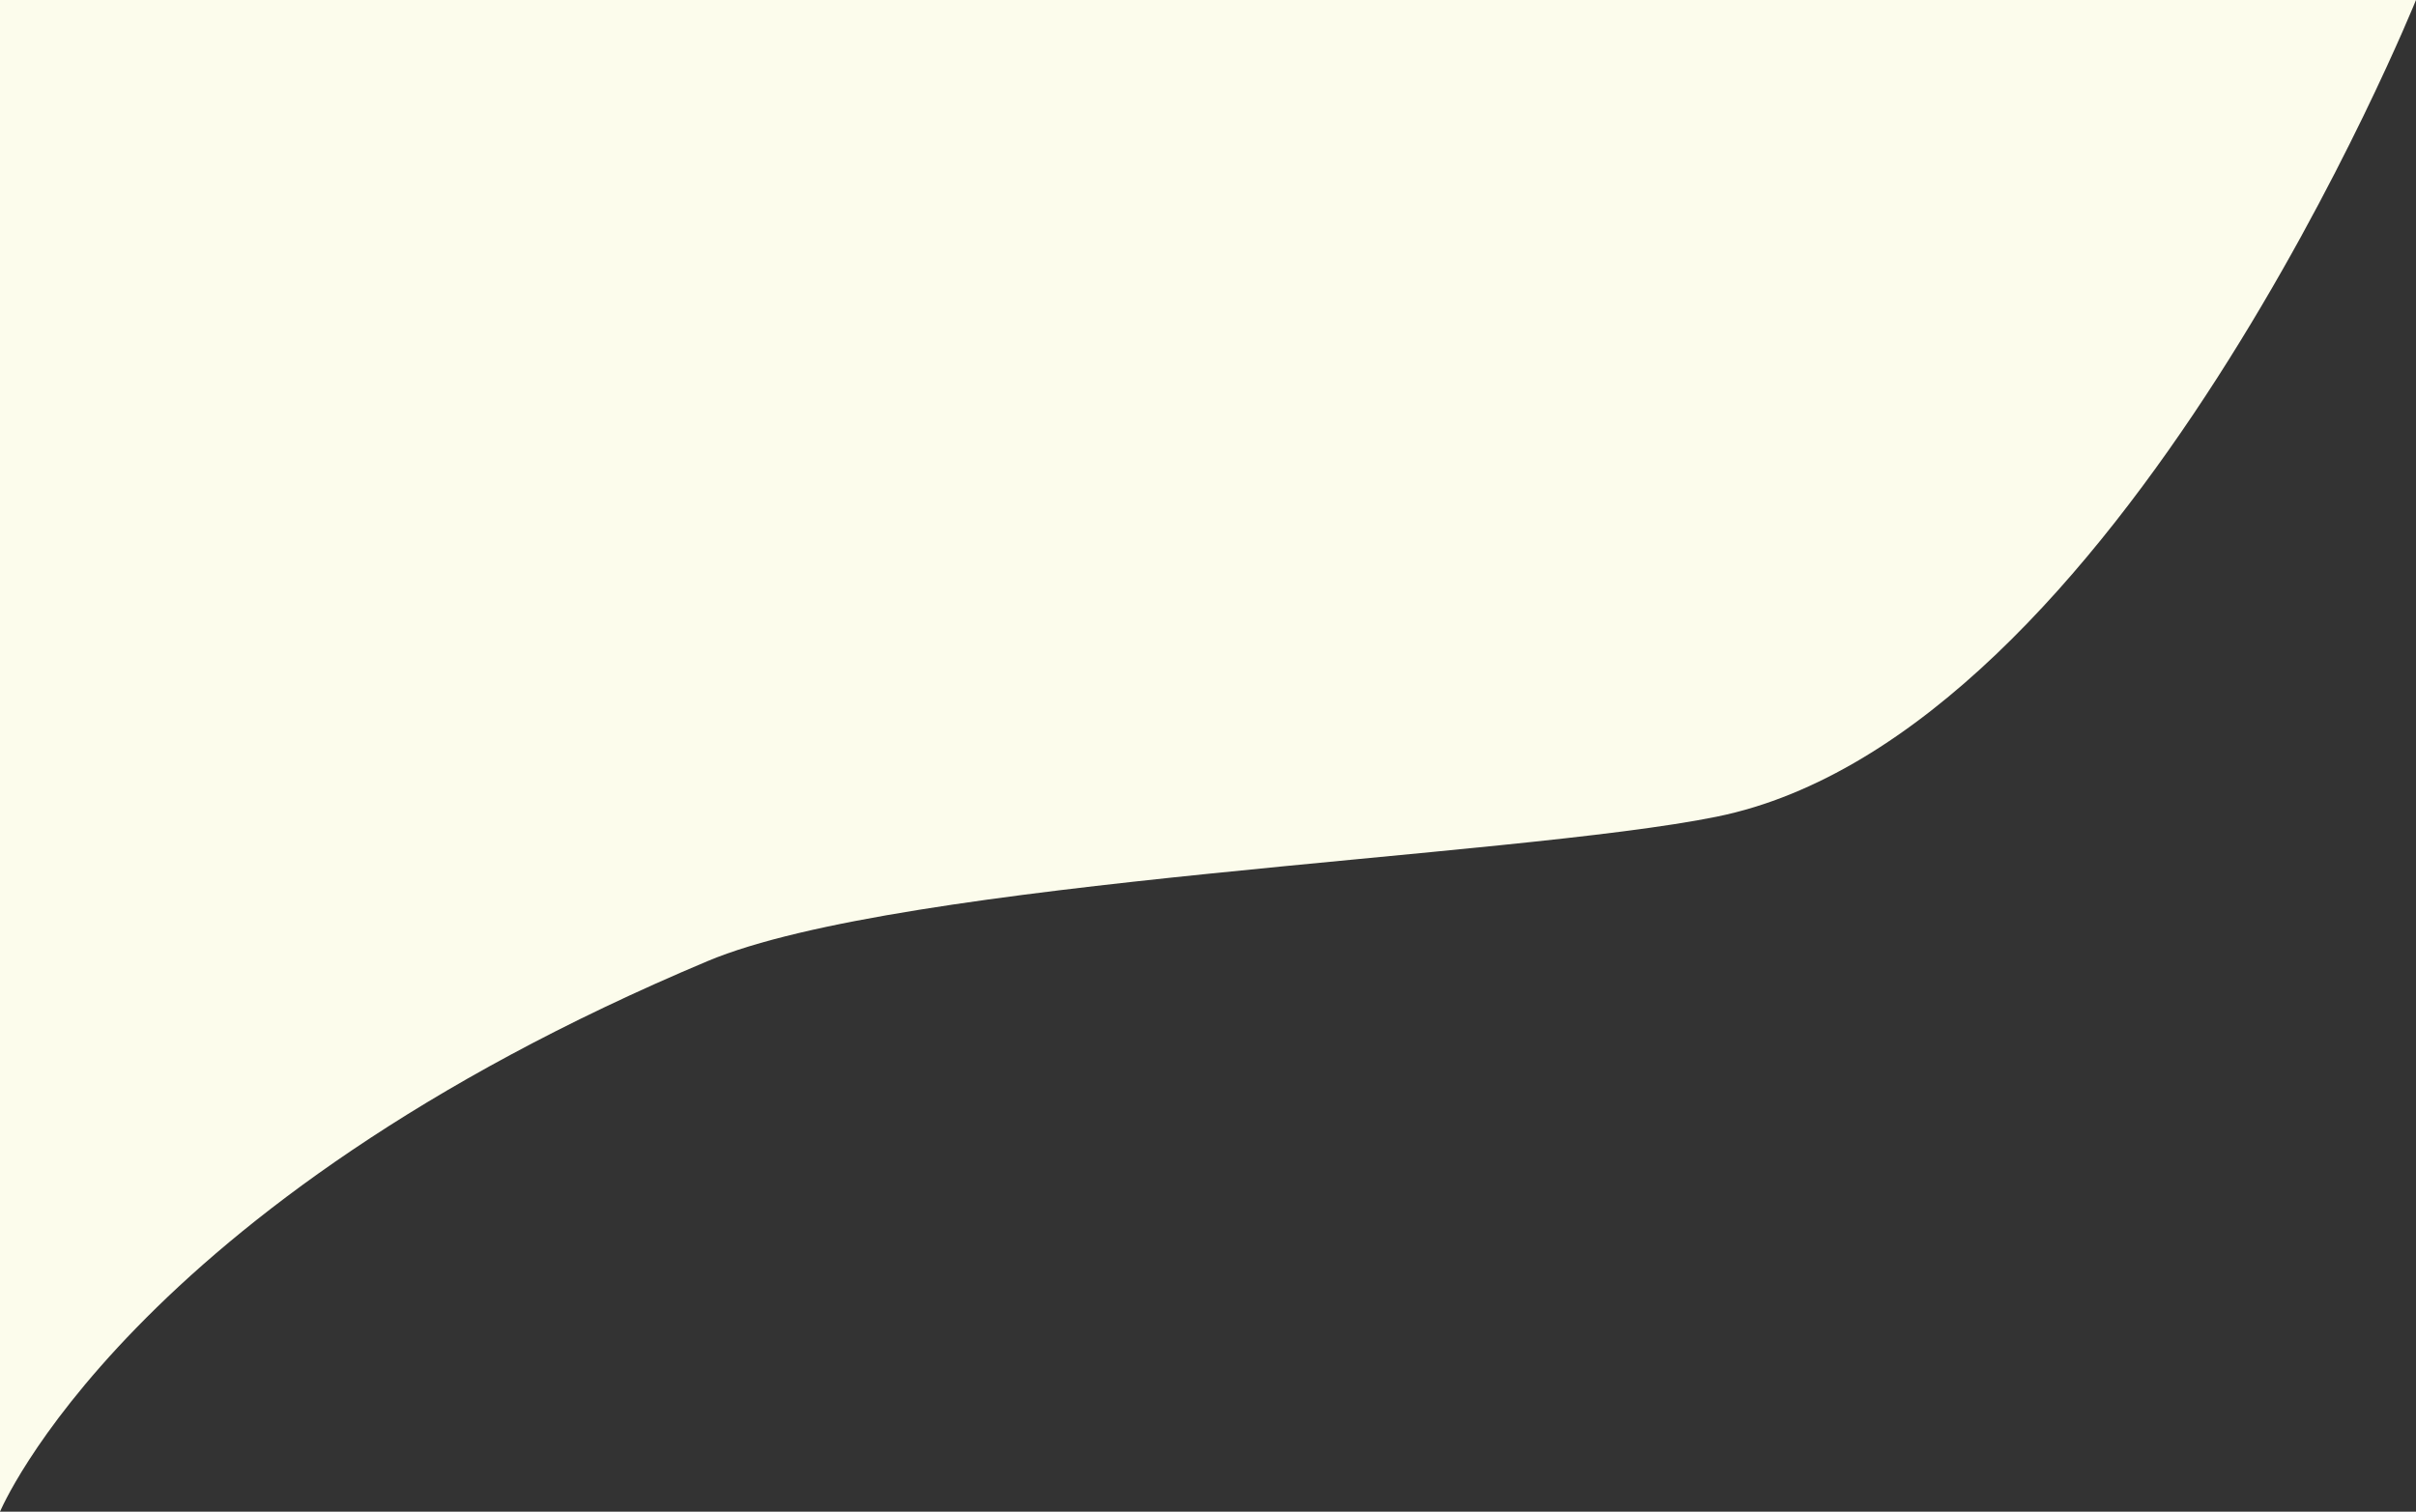 <svg xmlns="http://www.w3.org/2000/svg" width="797.262" height="498.988" viewBox="0 0 797.262 498.988"><rect x="0" y="0" width="797.262" height="498.988" fill="#333333" stroke="none"/><defs><style>.a{fill:#fcfcec;}</style></defs><path class="a" d="M4812,496.461s42.25-101.375,233.517-181.748c64.266-27.005,265.828-34.015,332.992-47.667C5511.38,240.039,5609.262-2.527,5609.262-2.527H4812Z" transform="translate(-4812 2.527)"/></svg>
